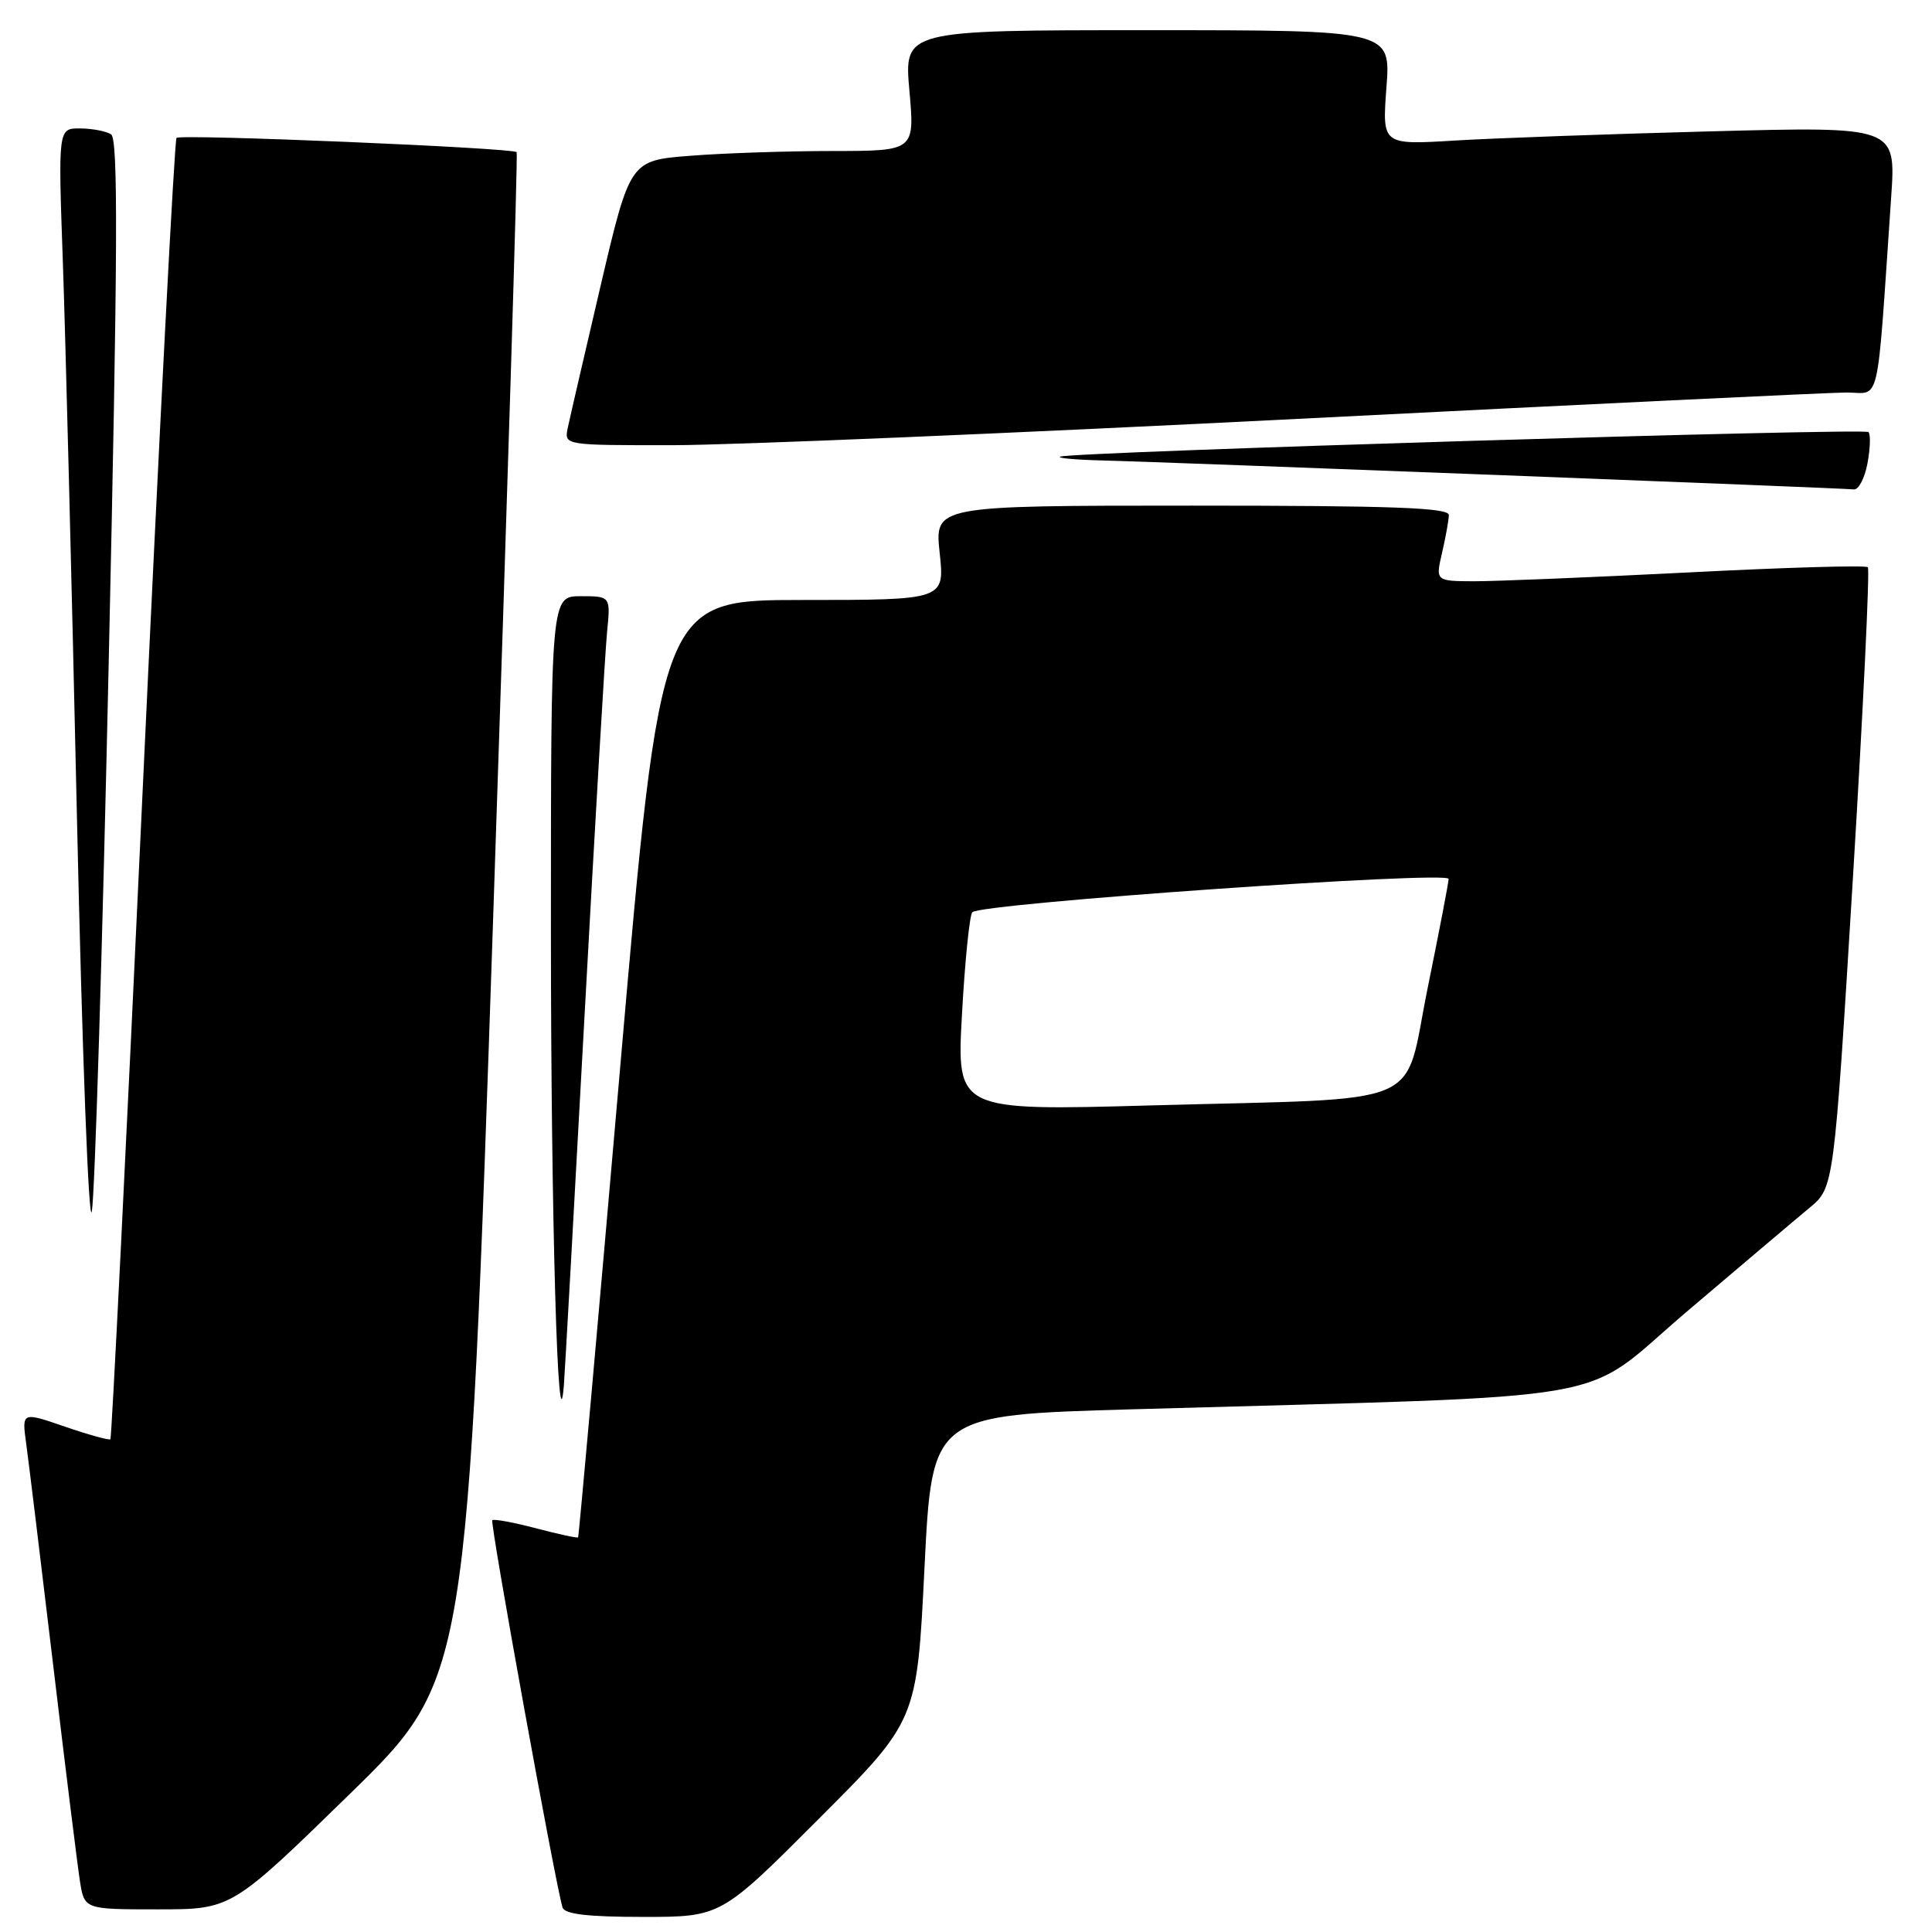 <?xml version="1.0" encoding="UTF-8" standalone="no"?>
<!DOCTYPE svg PUBLIC "-//W3C//DTD SVG 1.1//EN" "http://www.w3.org/Graphics/SVG/1.1/DTD/svg11.dtd" >
<svg xmlns="http://www.w3.org/2000/svg" xmlns:xlink="http://www.w3.org/1999/xlink" version="1.1" viewBox="0 0 256 256">
 <g >
 <path fill="currentColor"
d=" M 108.51 240.99 C 121.50 227.99 121.50 227.99 122.50 207.74 C 123.50 187.50 123.50 187.50 150.00 186.74 C 216.70 184.83 208.92 186.20 223.54 173.77 C 230.67 167.71 237.97 161.53 239.76 160.05 C 243.01 157.37 243.01 157.37 245.51 116.52 C 246.88 94.05 247.77 75.44 247.50 75.16 C 247.22 74.88 236.53 75.19 223.75 75.85 C 210.96 76.50 198.18 77.02 195.36 77.02 C 190.21 77.00 190.21 77.00 191.08 73.25 C 191.56 71.19 191.96 68.94 191.98 68.25 C 191.99 67.27 184.53 67.00 157.92 67.00 C 123.84 67.00 123.84 67.00 124.51 73.25 C 125.18 79.50 125.18 79.50 106.37 79.50 C 87.56 79.50 87.56 79.50 82.17 141.50 C 79.21 175.60 76.70 203.60 76.60 203.71 C 76.49 203.83 73.97 203.28 71.00 202.50 C 68.03 201.72 65.43 201.24 65.23 201.44 C 64.90 201.77 73.63 249.88 74.54 252.75 C 74.82 253.64 77.88 254.00 85.23 254.00 C 95.53 254.00 95.53 254.00 108.51 240.99 Z  M 46.31 237.75 C 61.94 222.50 61.94 222.50 65.35 121.50 C 67.22 65.95 68.63 20.35 68.46 20.16 C 67.95 19.59 23.92 17.74 23.39 18.27 C 23.12 18.55 21.10 57.39 18.91 104.59 C 16.73 151.78 14.80 190.53 14.63 190.70 C 14.47 190.87 11.75 190.12 8.61 189.04 C 2.89 187.07 2.89 187.07 3.47 191.28 C 3.79 193.60 5.39 206.75 7.03 220.50 C 8.66 234.25 10.27 247.19 10.59 249.25 C 11.18 253.00 11.18 253.00 20.93 253.00 C 30.68 253.00 30.68 253.00 46.31 237.75 Z  M 77.46 134.50 C 78.84 109.20 80.18 86.36 80.44 83.75 C 80.91 79.00 80.91 79.00 76.95 79.00 C 73.00 79.00 73.00 79.00 73.00 123.35 C 73.00 161.12 73.93 193.66 74.72 183.50 C 74.85 181.85 76.08 159.80 77.46 134.50 Z  M 14.41 87.54 C 15.61 33.41 15.67 18.41 14.72 17.80 C 14.05 17.38 12.19 17.02 10.60 17.02 C 7.70 17.00 7.70 17.00 8.33 34.75 C 8.67 44.51 9.52 77.70 10.20 108.50 C 10.88 139.30 11.76 162.70 12.17 160.50 C 12.57 158.30 13.58 125.47 14.41 87.54 Z  M 247.45 61.40 C 247.82 59.42 247.88 57.55 247.58 57.25 C 247.02 56.69 142.32 59.87 140.50 60.50 C 139.95 60.69 142.43 60.92 146.00 61.01 C 155.32 61.25 244.28 64.68 245.64 64.85 C 246.26 64.93 247.08 63.38 247.45 61.40 Z  M 172.00 55.50 C 209.68 53.59 242.36 52.02 244.63 52.01 C 249.26 52.00 248.62 54.77 250.59 26.13 C 251.23 16.76 251.23 16.76 226.87 17.40 C 213.46 17.75 198.14 18.30 192.82 18.62 C 183.14 19.21 183.14 19.21 183.71 11.60 C 184.29 4.00 184.29 4.00 152.04 4.00 C 119.79 4.00 119.79 4.00 120.50 12.00 C 121.21 20.00 121.21 20.00 110.35 20.01 C 104.38 20.01 95.89 20.29 91.49 20.64 C 83.48 21.26 83.48 21.26 79.58 37.88 C 77.44 47.02 75.48 55.51 75.22 56.75 C 74.77 59.00 74.77 59.00 89.13 58.99 C 97.04 58.98 134.32 57.41 172.00 55.50 Z  M 127.47 134.34 C 127.86 127.28 128.48 121.22 128.84 120.87 C 130.08 119.69 192.00 115.36 191.95 116.46 C 191.93 117.03 190.67 123.57 189.16 130.98 C 185.89 147.08 189.73 145.45 152.62 146.47 C 126.75 147.19 126.75 147.19 127.47 134.34 Z "/>
</g>
</svg>